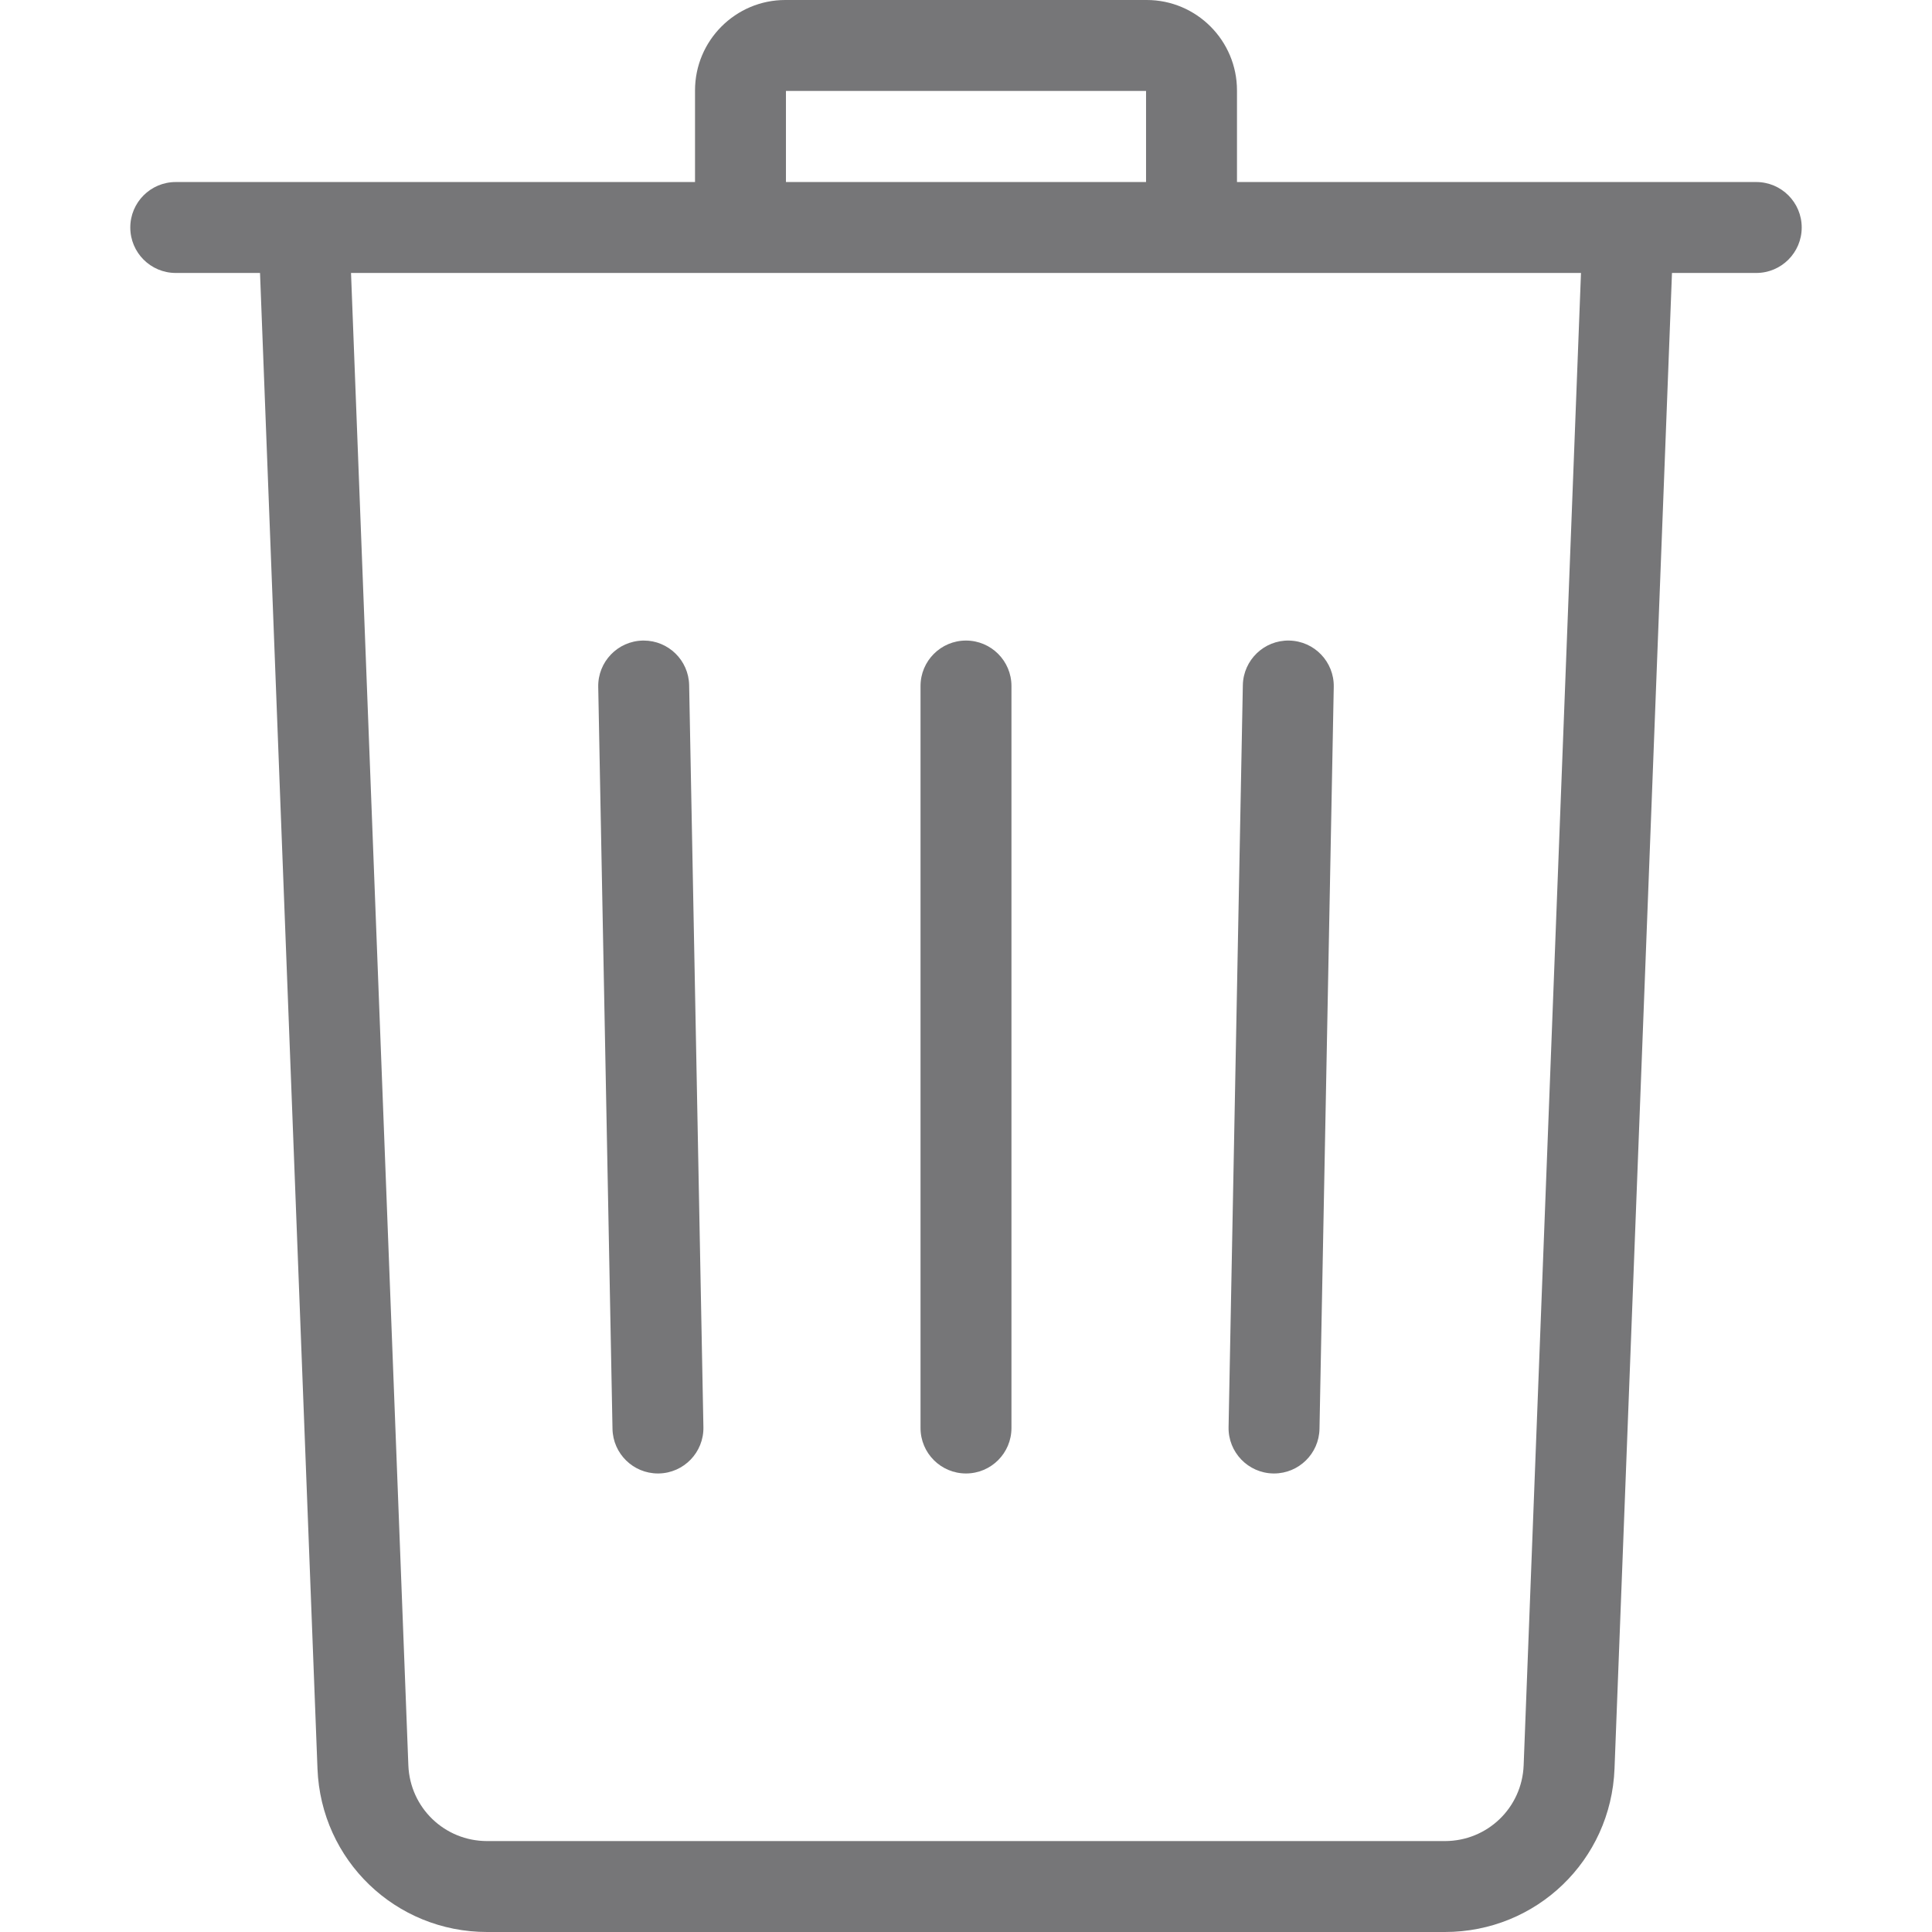<?xml version="1.0"?>
<svg xmlns="http://www.w3.org/2000/svg" xmlns:xlink="http://www.w3.org/1999/xlink" xmlns:svgjs="http://svgjs.com/svgjs" version="1.1" width="512" height="512" x="0" y="0" viewBox="0 0 512 512" style="enable-background:new 0 0 512 512" xml:space="preserve"><g>
<g xmlns="http://www.w3.org/2000/svg">
	<g>
		<path d="M465.423,48.241h-137.61V23.955C327.813,10.746,317.082,0,303.893,0h-95.785c-13.19,0-23.92,10.746-23.92,23.955V48.24    H46.577c-6.655,0-12.049,5.394-12.049,12.049c0,6.655,5.394,12.049,12.049,12.049h22.332l15.228,396.396    C85.069,492.995,104.818,512,129.099,512h253.804c24.281,0,44.03-19.006,44.96-43.267l15.228-396.396h22.332    c6.653,0,12.049-5.394,12.049-12.049C477.472,53.635,472.078,48.241,465.423,48.241z M208.285,24.097h95.43v24.143h-95.43V24.097z     M403.784,467.809c-0.433,11.268-9.605,20.094-20.882,20.094H129.099c-11.276,0-20.448-8.827-20.882-20.095L93.025,72.338h325.952    L403.784,467.809z" fill="#767678" data-original="#000000" style=""/>
	</g>
</g>
<g xmlns="http://www.w3.org/2000/svg">
	<g>
		<path d="M182.63,181.571c-0.127-6.575-5.494-11.817-12.042-11.817c-0.078,0-0.158,0-0.236,0.002    c-6.652,0.128-11.943,5.626-11.815,12.278l3.781,196.634c0.126,6.575,5.495,11.817,12.042,11.817c0.078,0,0.158,0,0.236-0.002    c6.653-0.128,11.943-5.624,11.815-12.278L182.63,181.571z" fill="#767678" data-original="#000000" style=""/>
	</g>
</g>
<g xmlns="http://www.w3.org/2000/svg">
	<g>
		<path d="M255.998,169.753c-6.654,0-12.049,5.394-12.049,12.049v196.634c0,6.654,5.394,12.049,12.049,12.049    c6.655,0,12.049-5.394,12.049-12.049V181.802C268.047,175.148,262.653,169.753,255.998,169.753z" fill="#767678" data-original="#000000" style=""/>
	</g>
</g>
<g xmlns="http://www.w3.org/2000/svg">
	<g>
		<path d="M341.645,169.756c-6.628-0.147-12.151,5.162-12.278,11.815l-3.781,196.634c-0.129,6.653,5.162,12.15,11.815,12.278    c0.078,0.001,0.158,0.002,0.236,0.002c6.546,0,11.916-5.244,12.042-11.817l3.781-196.634    C353.588,175.38,348.299,169.883,341.645,169.756z" fill="#767678" data-original="#000000" style=""/>
	</g>
</g>
<g xmlns="http://www.w3.org/2000/svg">
</g>
<g xmlns="http://www.w3.org/2000/svg">
</g>
<g xmlns="http://www.w3.org/2000/svg">
</g>
<g xmlns="http://www.w3.org/2000/svg">
</g>
<g xmlns="http://www.w3.org/2000/svg">
</g>
<g xmlns="http://www.w3.org/2000/svg">
</g>
<g xmlns="http://www.w3.org/2000/svg">
</g>
<g xmlns="http://www.w3.org/2000/svg">
</g>
<g xmlns="http://www.w3.org/2000/svg">
</g>
<g xmlns="http://www.w3.org/2000/svg">
</g>
<g xmlns="http://www.w3.org/2000/svg">
</g>
<g xmlns="http://www.w3.org/2000/svg">
</g>
<g xmlns="http://www.w3.org/2000/svg">
</g>
<g xmlns="http://www.w3.org/2000/svg">
</g>
<g xmlns="http://www.w3.org/2000/svg">
</g>
</g></svg>
